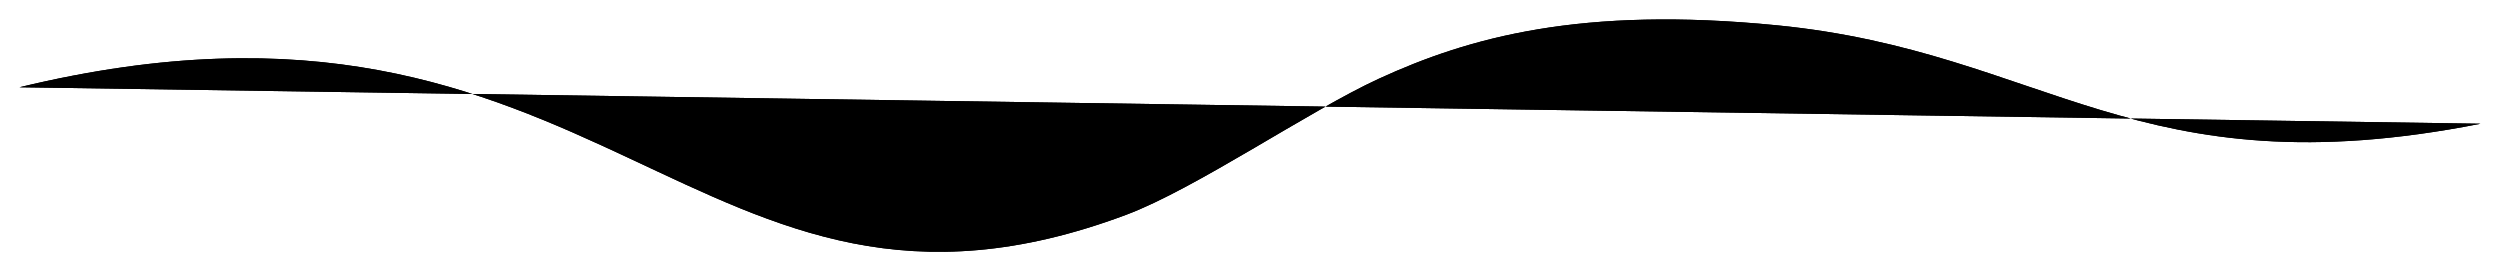 <svg xmlns="http://www.w3.org/2000/svg" viewBox="0 0 1029 111.65">
	<path class="linePath base"
		pathLength="100" 
		d="
		M8,
		35.92c241.27-58.3,
		277.27,119.2,
		455.5,
		52.5,
		28.62-10.71,
		75.41-42.86,
		104-56,
		37-17,
		83.17-30,
		164-22,
		111,
		11,
		147.5,
		68.5,
		289.5,
		40.5" />
	<path class="linePath overlay" 
		pathLength="100"
		d="
		M8,
		35.92c241.27-58.3,
		277.27,
		119.2,
		455.5,
		52.5,
		28.62-10.71,
		75.41-42.86,
		104-56,
		37-17,
		83.17-30,
		164-22,
		111,
		11,
		147.5,
		68.5,
		289.5,
		40.5" />
</svg>
